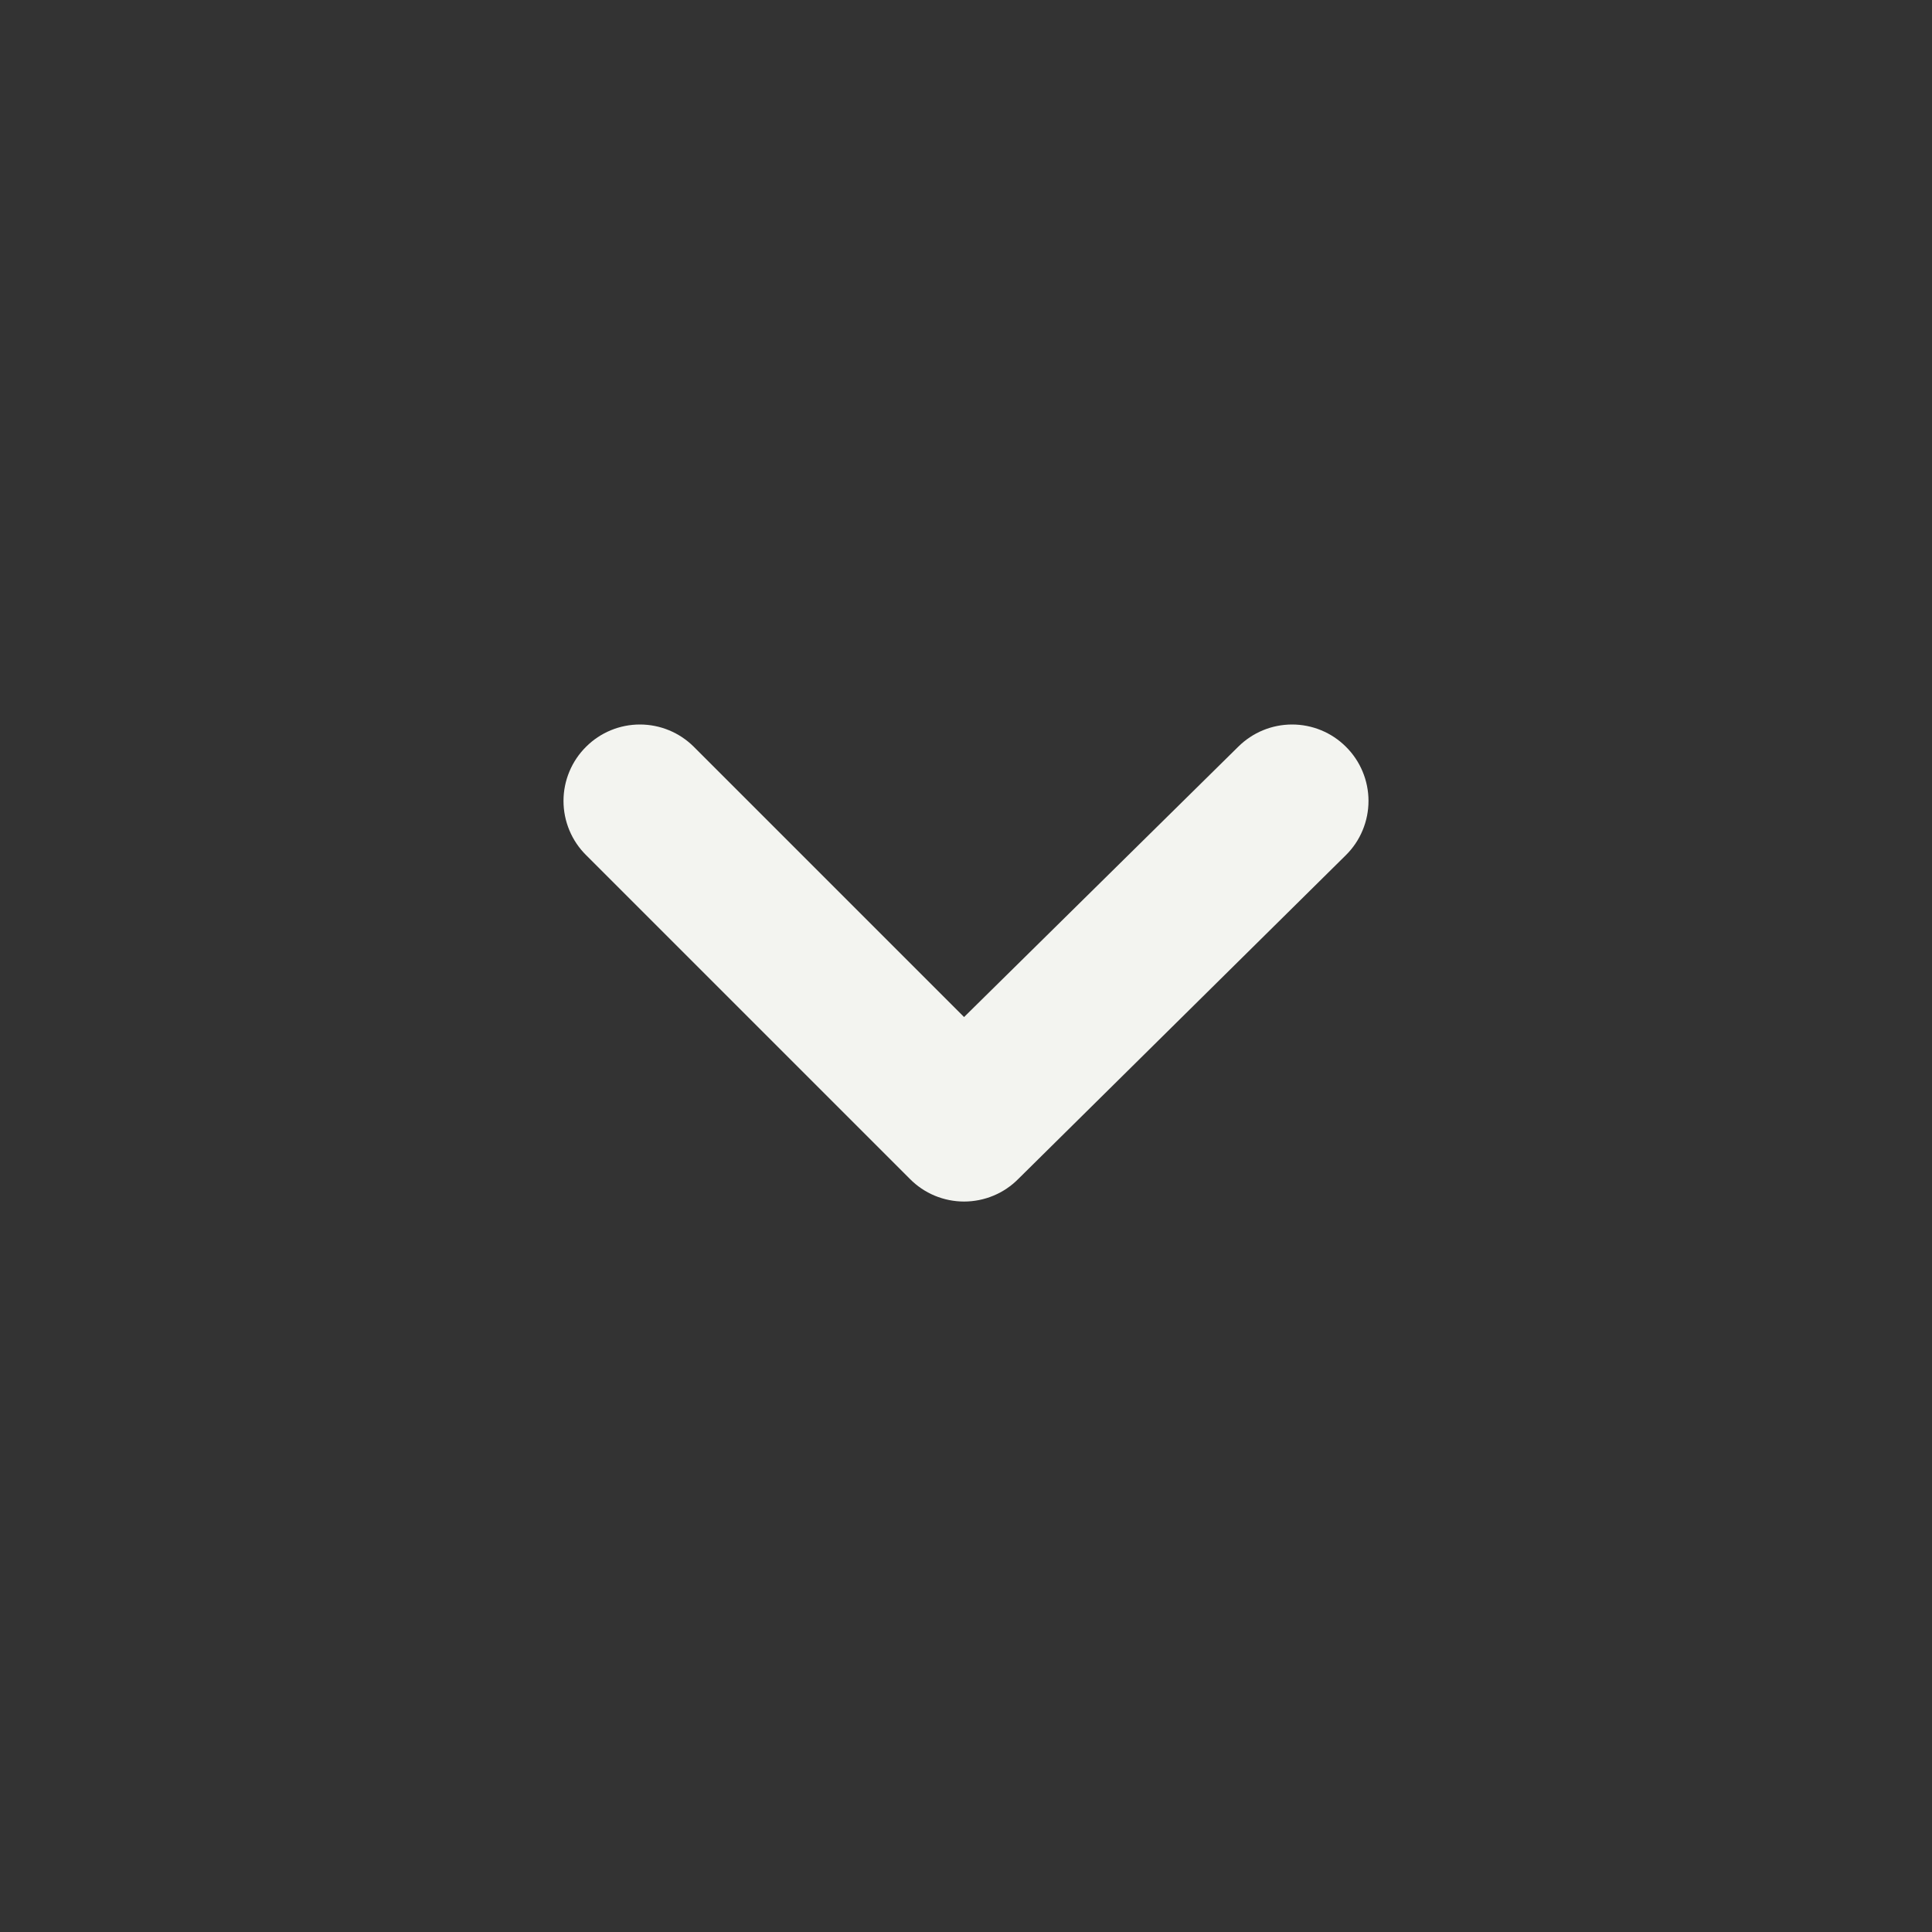 <svg width="24" height="24" viewBox="0 0 24 24" fill="none" xmlns="http://www.w3.org/2000/svg">
<rect x="0" y="0" width="24" height="24" fill="#333333" stroke="none"/>
<path d="M16.719 9.276C16.542 9.099 16.301 9 16.051 9C15.8 9 15.56 9.099 15.382 9.276L11.976 12.634L8.618 9.276C8.44 9.099 8.2 9 7.949 9C7.699 9 7.458 9.099 7.281 9.276C7.192 9.364 7.121 9.469 7.073 9.585C7.025 9.7 7 9.824 7 9.949C7 10.075 7.025 10.199 7.073 10.314C7.121 10.43 7.192 10.535 7.281 10.623L11.303 14.645C11.391 14.734 11.496 14.805 11.611 14.853C11.727 14.901 11.851 14.926 11.976 14.926C12.101 14.926 12.226 14.901 12.341 14.853C12.457 14.805 12.562 14.734 12.65 14.645L16.719 10.623C16.808 10.535 16.879 10.43 16.927 10.314C16.975 10.199 17 10.075 17 9.949C17 9.824 16.975 9.7 16.927 9.585C16.879 9.469 16.808 9.364 16.719 9.276Z" fill="#F3F4F0"/>
</svg>
